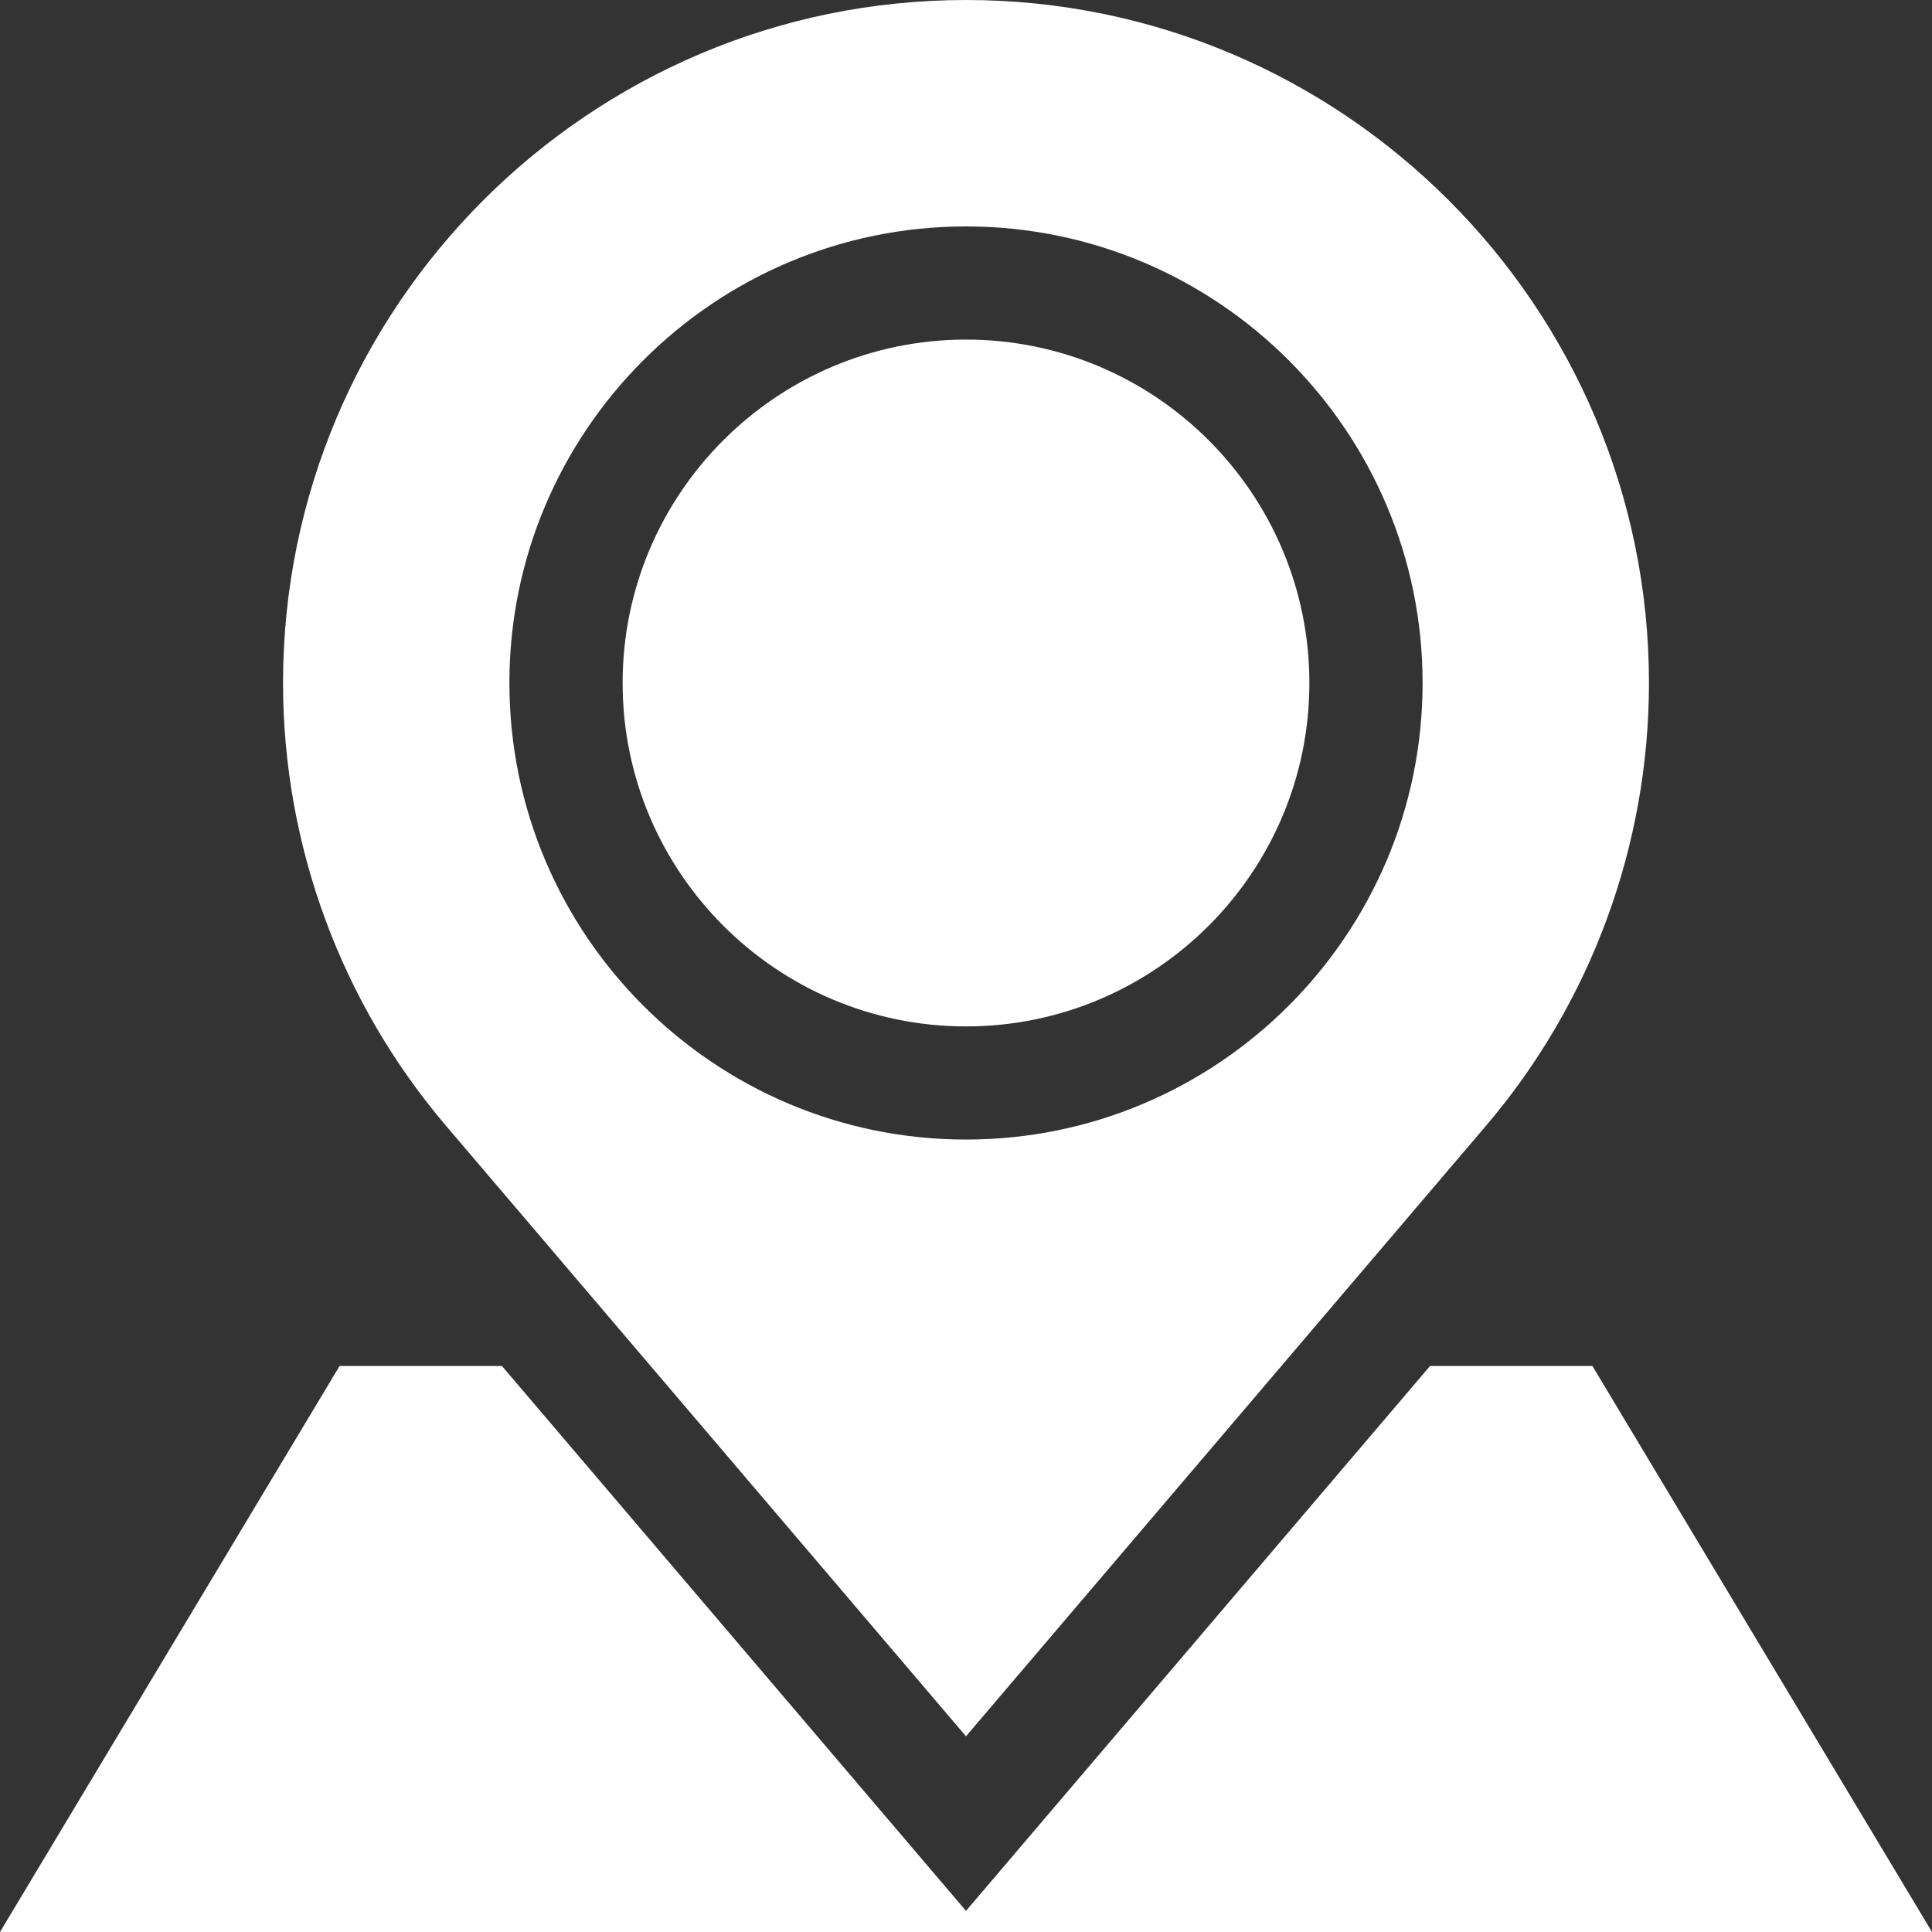 <svg width="30" height="30" viewBox="0 0 30 30" fill="none" xmlns="http://www.w3.org/2000/svg">
<rect x="0" y="0" width="30" height="30" fill="#333333" stroke="none"/>
<path d="M24.727 21.211H22.206L15 29.672L7.794 21.211H5.273L0 30H30L24.727 21.211Z" fill="white"/>
<path d="M15 5.273C12.06 5.273 9.668 7.665 9.668 10.605C9.668 13.546 12.06 15.938 15 15.938C17.94 15.938 20.332 13.546 20.332 10.605C20.332 7.665 17.94 5.273 15 5.273Z" fill="white"/>
<path d="M15 0C9.152 0 4.395 4.758 4.395 10.605C4.395 13.123 5.293 15.564 6.924 17.479L15 26.961L23.076 17.479C24.707 15.564 25.605 13.123 25.605 10.605C25.605 4.758 20.848 0 15 0ZM15 17.695C11.091 17.695 7.91 14.515 7.91 10.605C7.91 6.696 11.091 3.516 15 3.516C18.909 3.516 22.09 6.696 22.09 10.605C22.09 14.515 18.909 17.695 15 17.695Z" fill="white"/>
</svg>
